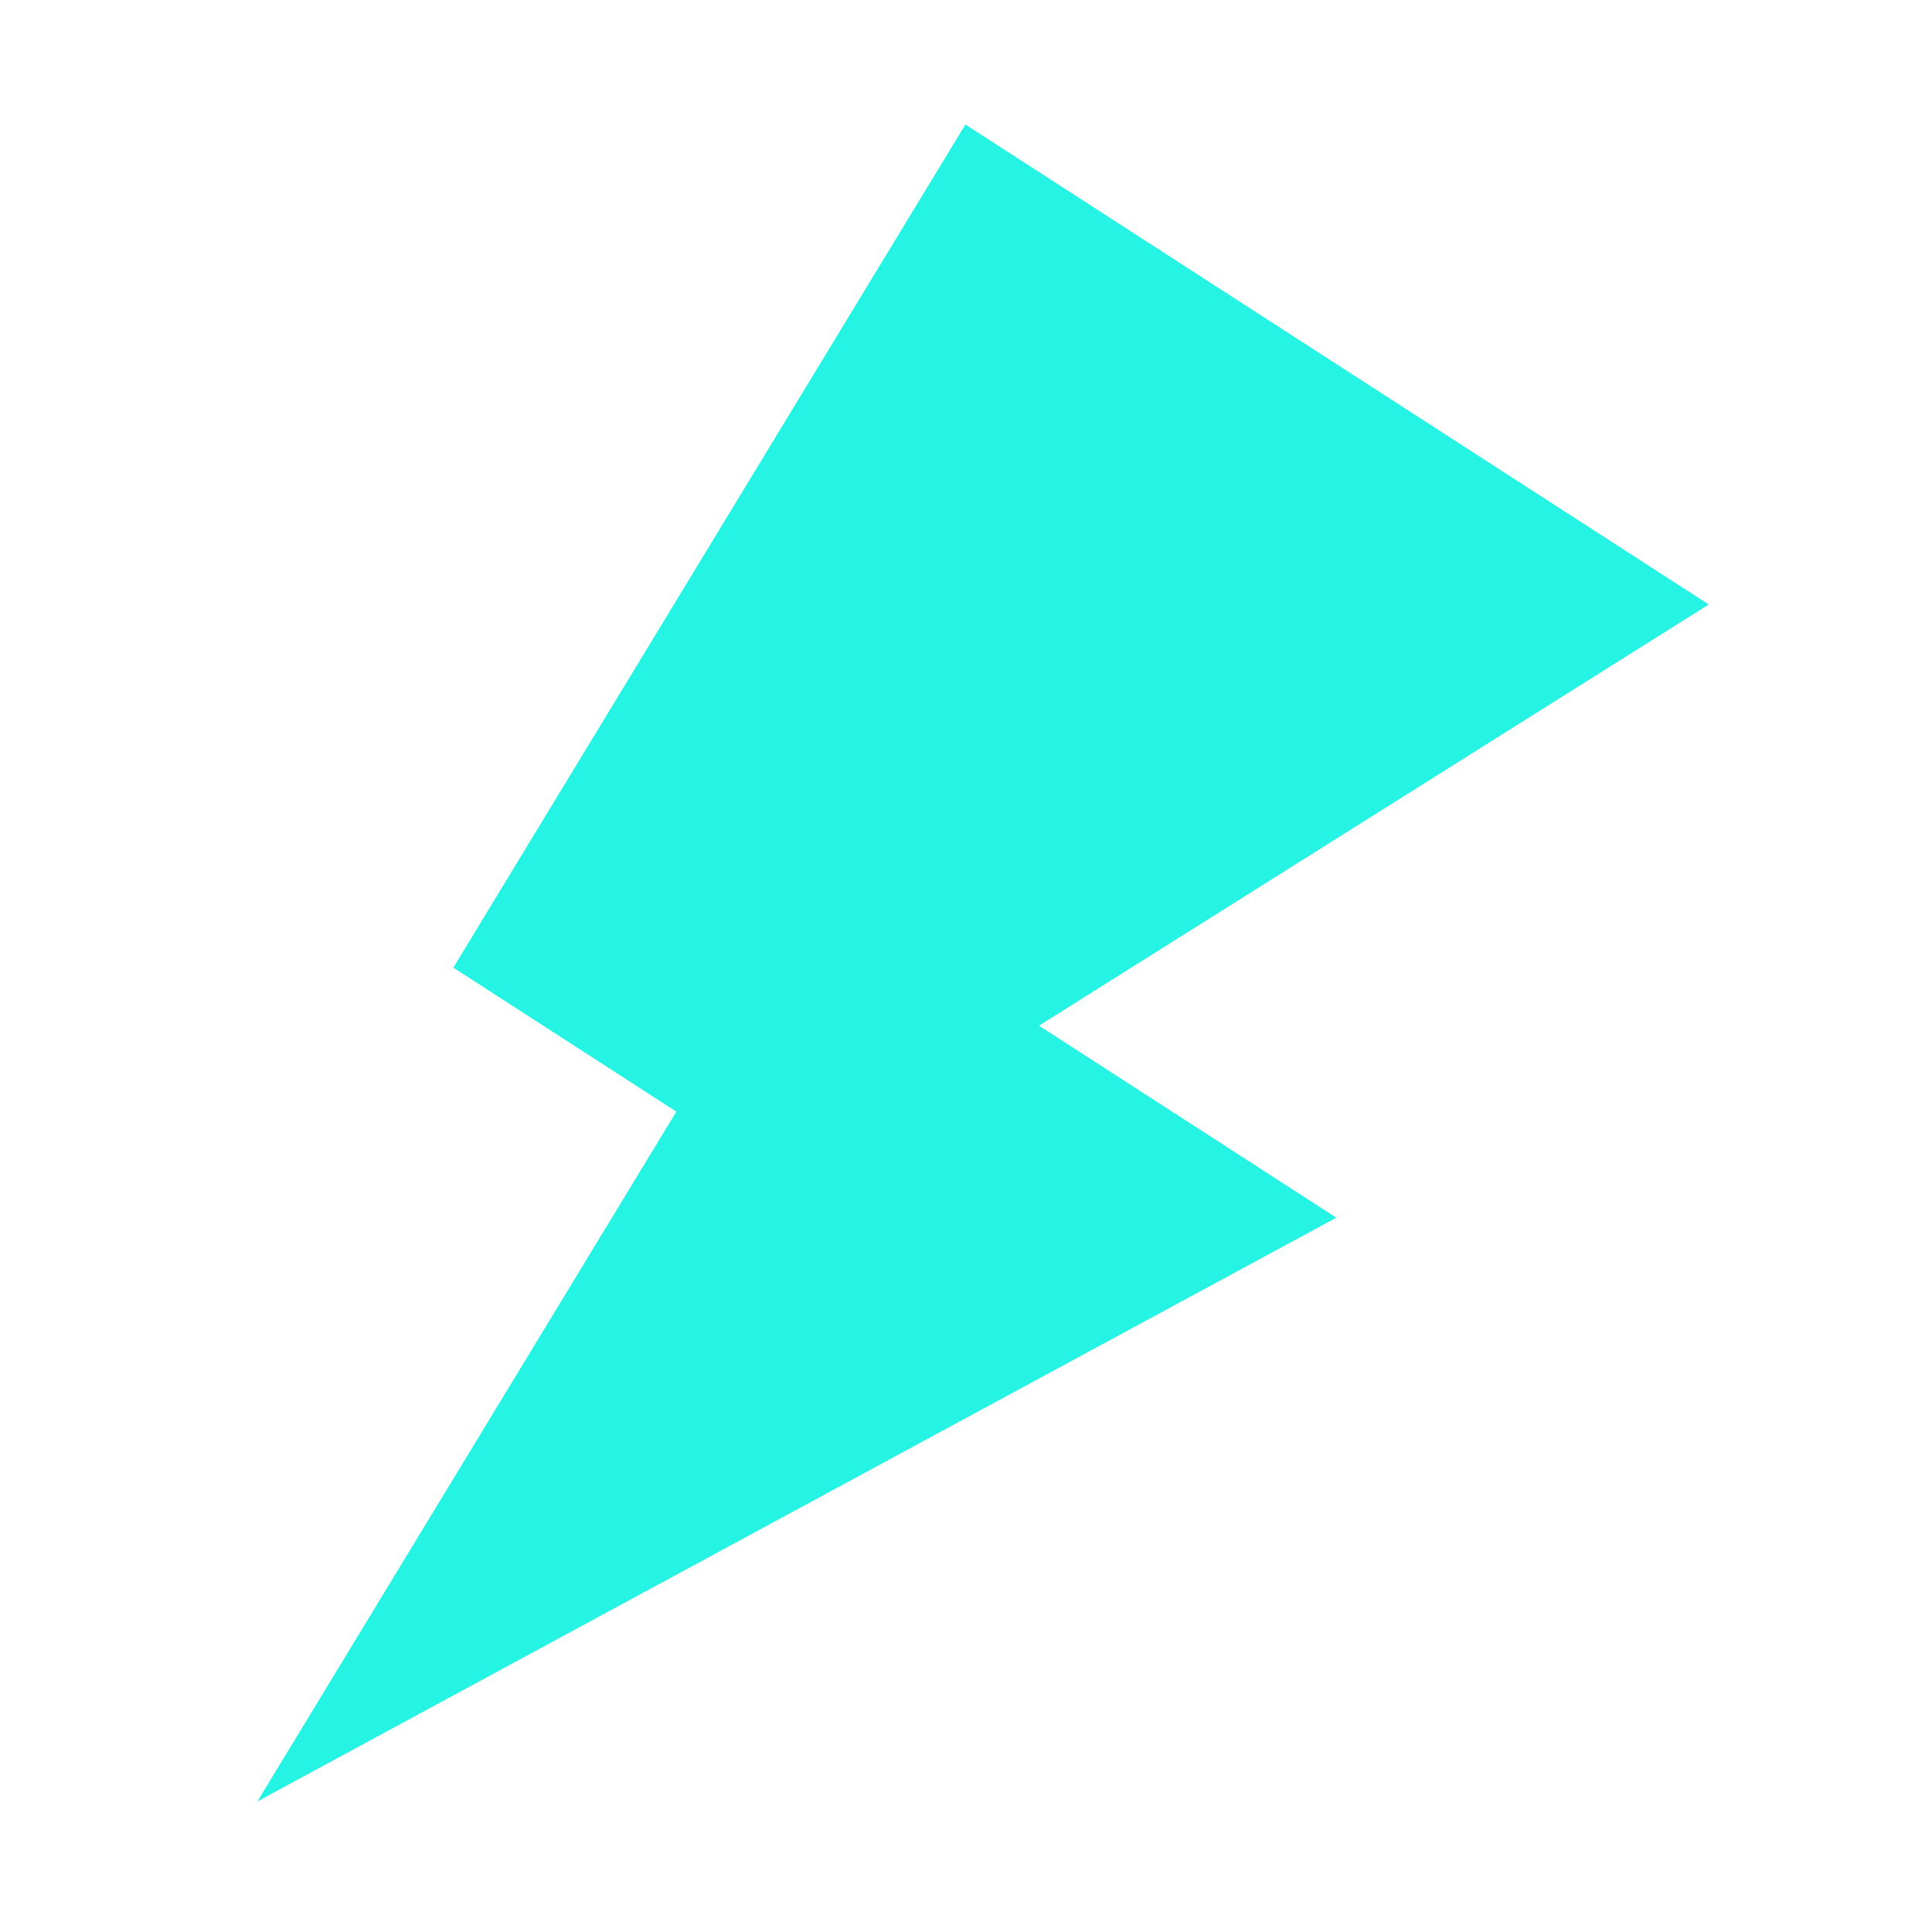 <svg width="450" height="446" viewBox="0 0 450 446" fill="none" xmlns="http://www.w3.org/2000/svg">
<path d="M224.857 29L105.586 225.379L157.53 258.918L59.944 419.592L311.26 283.619L242.002 238.9L398.003 140.798L224.857 29Z" fill="#25F4E4"/>
</svg>
